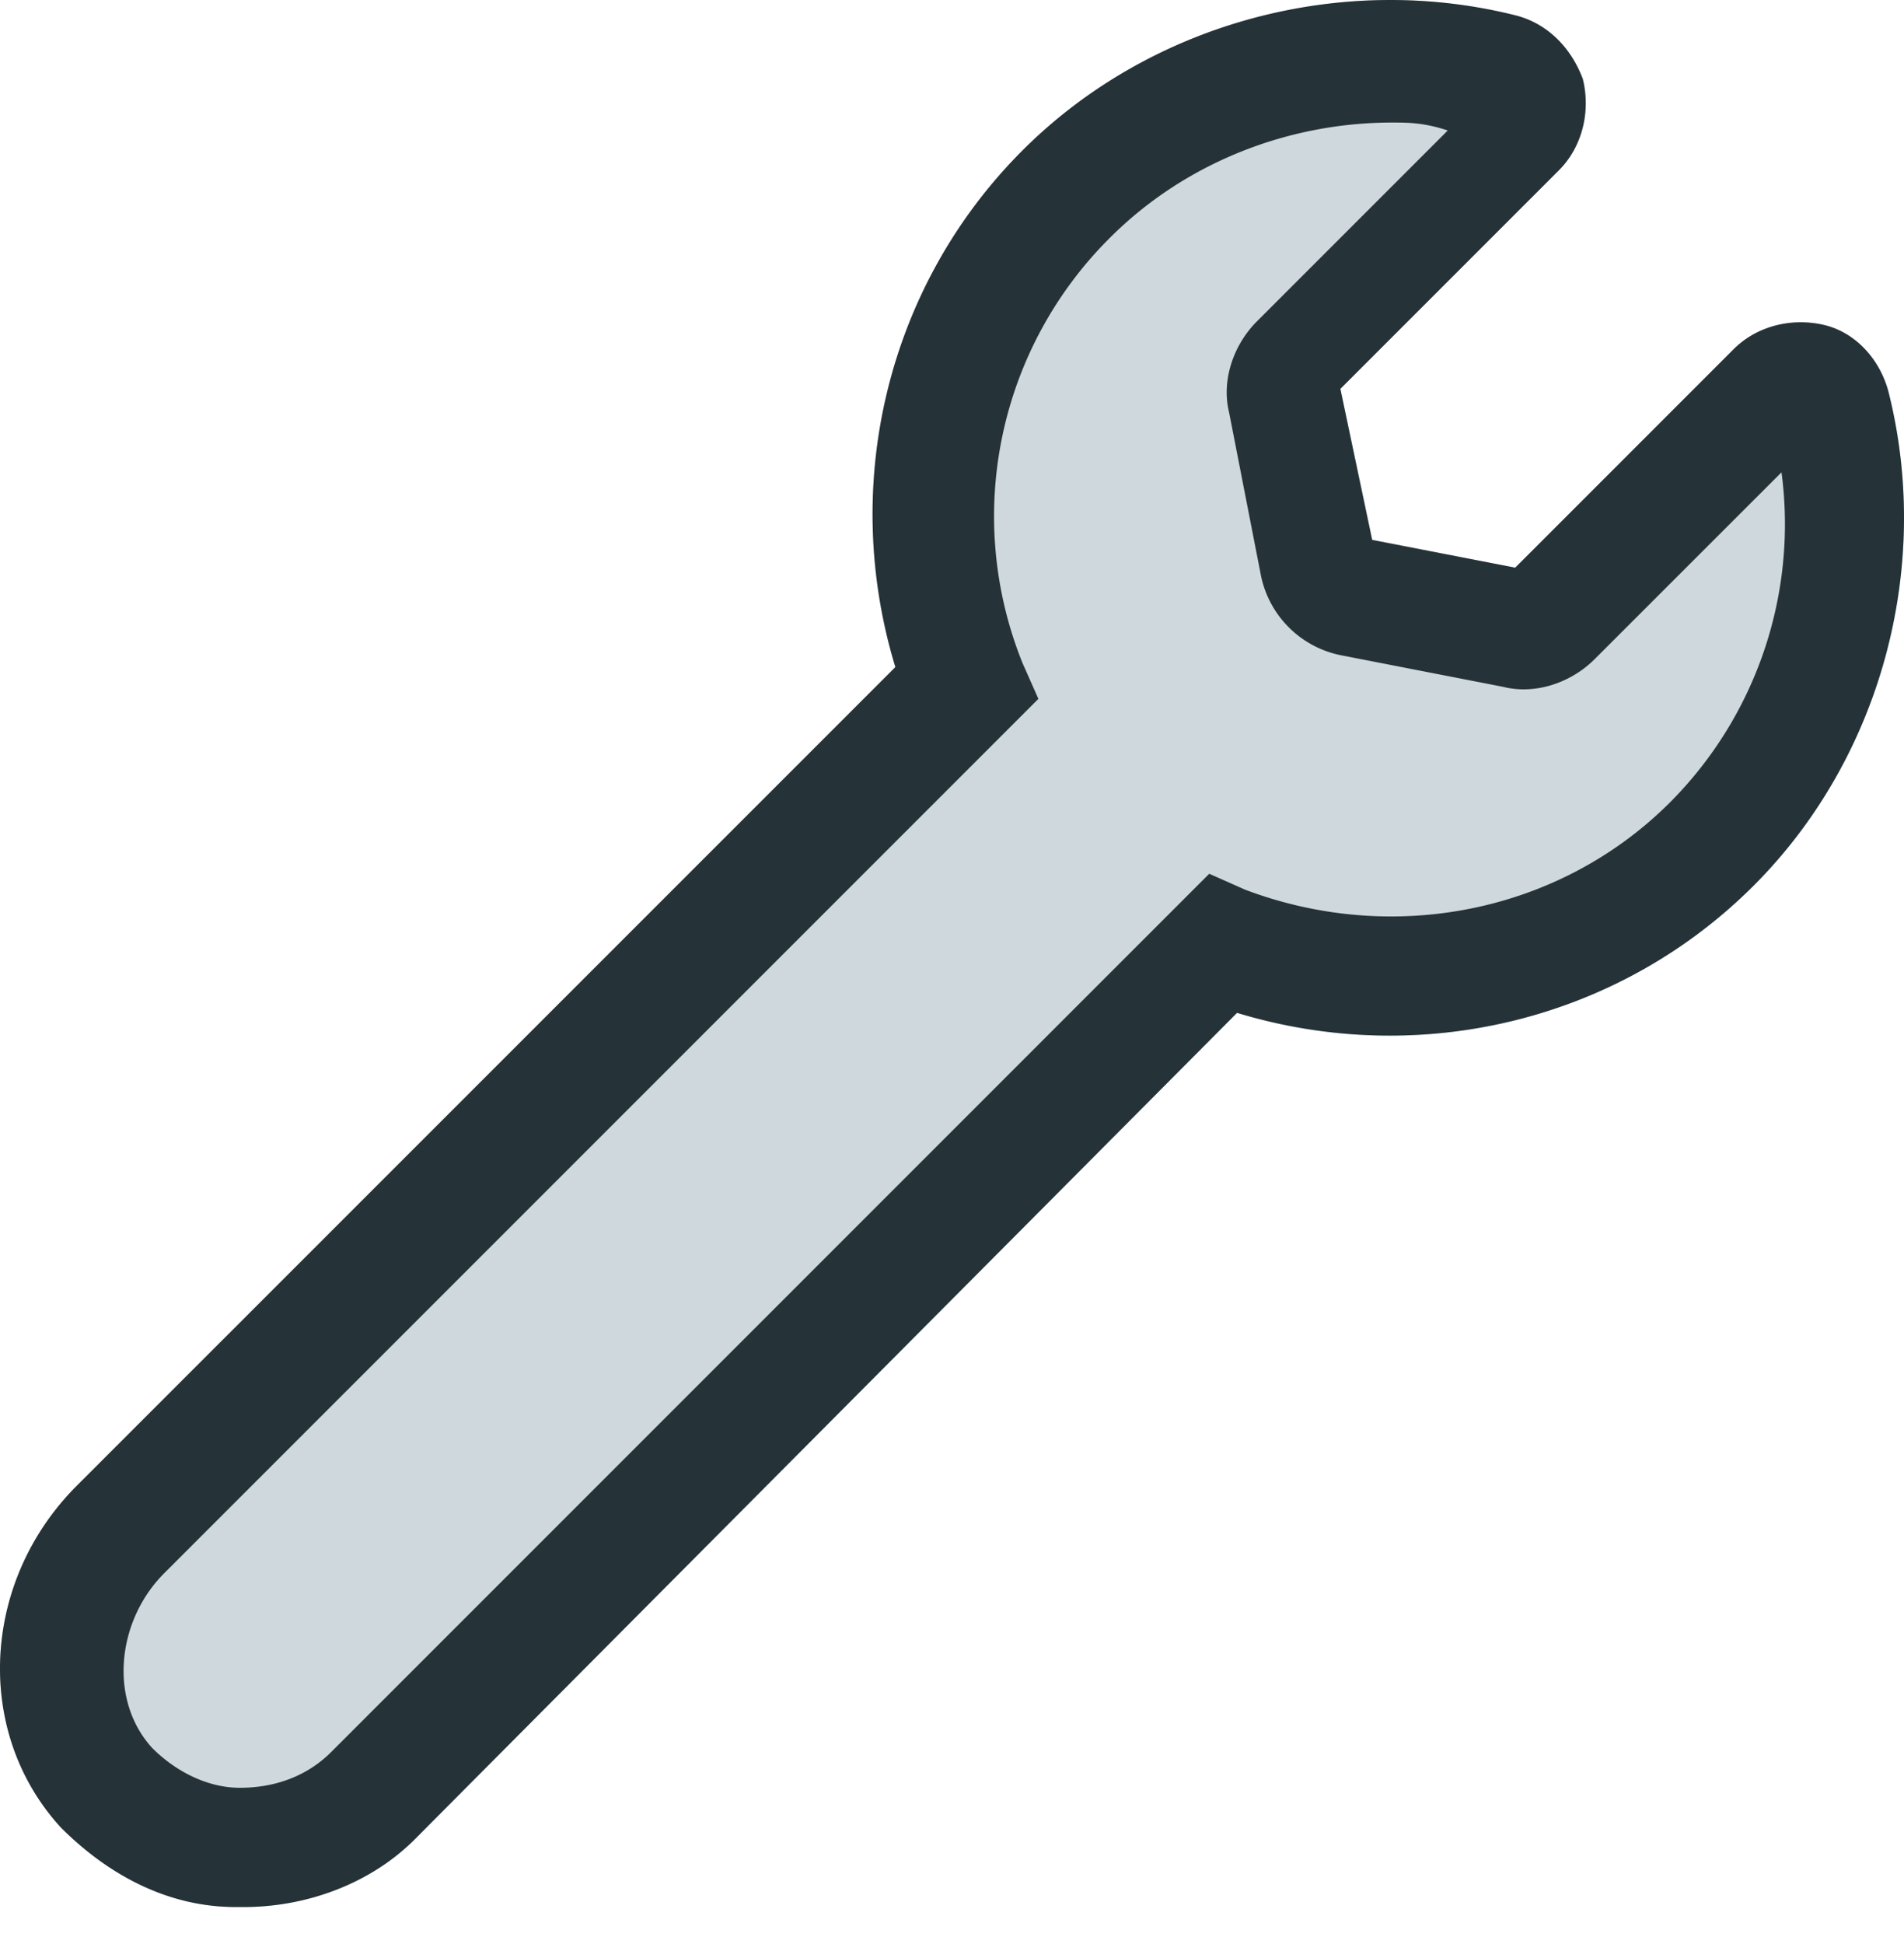 <svg width="48" height="49" viewBox="0 0 48 49" fill="none" xmlns="http://www.w3.org/2000/svg"><path fill-rule="evenodd" clip-rule="evenodd" d="M6.143 48.067h-.2c-1.703 0-3.206-.802-4.408-2.004-2.203-2.404-2.004-6.21.4-8.614l20.637-20.635c-1.403-4.609-.2-9.618 3.206-13.023C28.984.585 33.79-.716 38.198.385c.801.2 1.402.801 1.704 1.603.2.801 0 1.702-.601 2.303l-5.51 5.51.802 3.807 3.606.7 5.51-5.51c.6-.6 1.502-.8 2.303-.6.802.2 1.403.902 1.603 1.704 1.102 4.408-.2 9.217-3.406 12.421-3.406 3.406-8.416 4.607-13.023 3.206L10.452 46.364c-1.101 1.102-2.704 1.703-4.307 1.703h-.002z" fill="#CFD8DC"/><path d="M6.143 48.067h-.2c-1.703 0-3.206-.802-4.408-2.004-2.203-2.404-2.004-6.21.4-8.614l20.637-20.635c-1.403-4.609-.2-9.618 3.206-13.023C28.984.585 33.79-.716 38.198.385c.801.2 1.402.801 1.704 1.603.2.801 0 1.702-.601 2.303l-5.51 5.51.802 3.807 3.606.7 5.51-5.51c.6-.6 1.502-.8 2.303-.6.802.2 1.403.902 1.603 1.704 1.102 4.408-.2 9.217-3.406 12.421-3.406 3.406-8.416 4.607-13.023 3.206L10.452 46.364c-1.101 1.102-2.704 1.703-4.307 1.703h-.002zm28.95-44.978c-2.605 0-5.21 1.002-7.113 2.906a9.895 9.895 0 00-2.202 10.718l.4.902L4.14 39.653c-1.202 1.202-1.402 3.206-.3 4.408.602.6 1.403 1 2.205 1 .9 0 1.702-.3 2.303-.9l22.137-22.138.903.401c3.706 1.401 7.914.6 10.719-2.206a9.932 9.932 0 002.805-8.313l-4.71 4.708c-.6.601-1.502.901-2.303.7l-4.107-.8a2.575 2.575 0 01-2.003-2.004l-.802-4.107c-.2-.802.101-1.703.702-2.304l4.809-4.809c-.603-.2-1.003-.2-1.404-.2z" fill="#253238"/></svg>